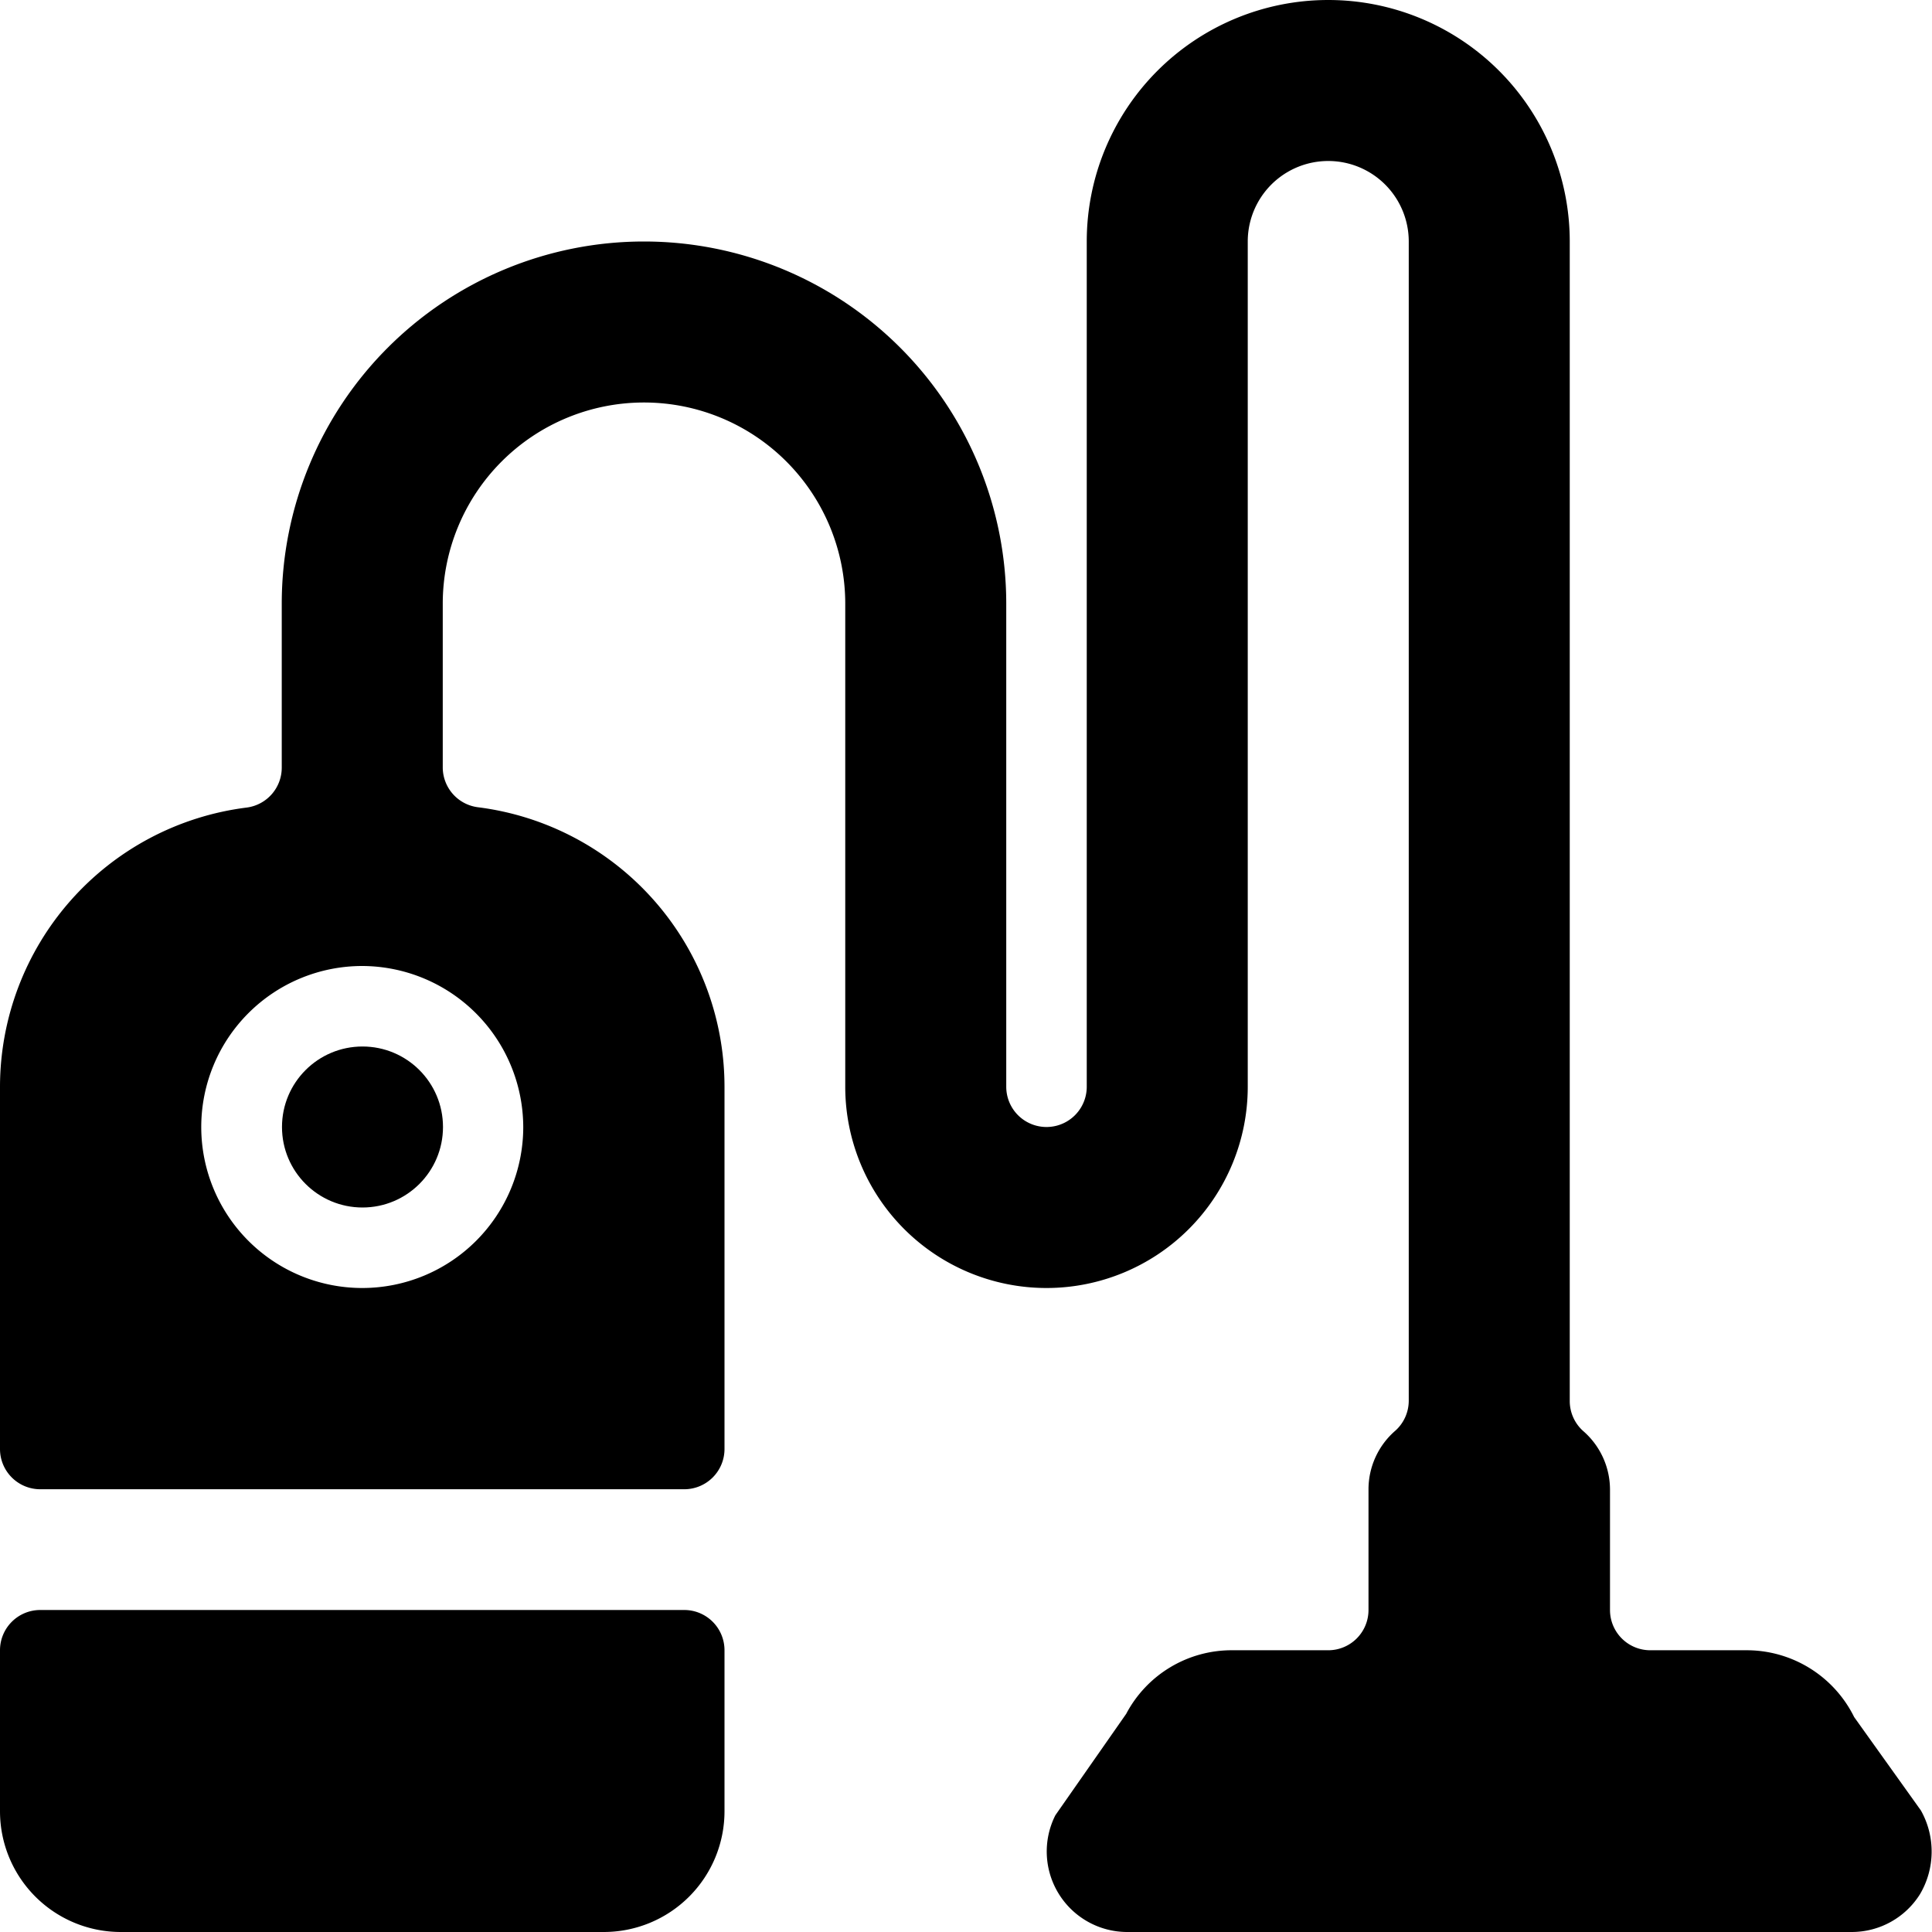 <svg xmlns="http://www.w3.org/2000/svg" viewBox="0 0 24 24"><title>cleaning-vacuum</title><path d="M8.5,20H.5a.5.5,0,0,0-.5.5v2A1.5,1.5,0,0,0,1.5,24h6A1.5,1.5,0,0,0,9,22.5v-2A.5.5,0,0,0,8.5,20Z"/><circle cx="4.503" cy="14" r="1"/><path d="M23.862,22.49l-.829-1.16a1.489,1.489,0,0,0-1.341-.83H20.5A.5.5,0,0,1,20,20V18.5a.965.965,0,0,0-.335-.725A.5.5,0,0,1,19.5,17.4V3a3,3,0,0,0-6,0V13.5a.5.5,0,0,1-1,0v-6a4.5,4.5,0,0,0-9,0V9.532a.5.5,0,0,1-.437.5A3.5,3.5,0,0,0,0,13.5V18a.5.5,0,0,0,.5.5h8A.5.5,0,0,0,9,18V13.5a3.5,3.5,0,0,0-3.062-3.472.5.5,0,0,1-.438-.5V7.5a2.5,2.5,0,0,1,5,0v6a2.5,2.5,0,0,0,5,0V3a1,1,0,0,1,2,0V17.4a.5.5,0,0,1-.166.372A.964.964,0,0,0,17,18.5V20a.5.5,0,0,1-.5.5h-1.19a1.481,1.481,0,0,0-1.32.79l-.88,1.26A1,1,0,0,0,14,24h9a1,1,0,0,0,.851-.47A1.042,1.042,0,0,0,23.862,22.49ZM6.5,14a2,2,0,1,1-2-2A2.006,2.006,0,0,1,6.5,14Z"/></svg>